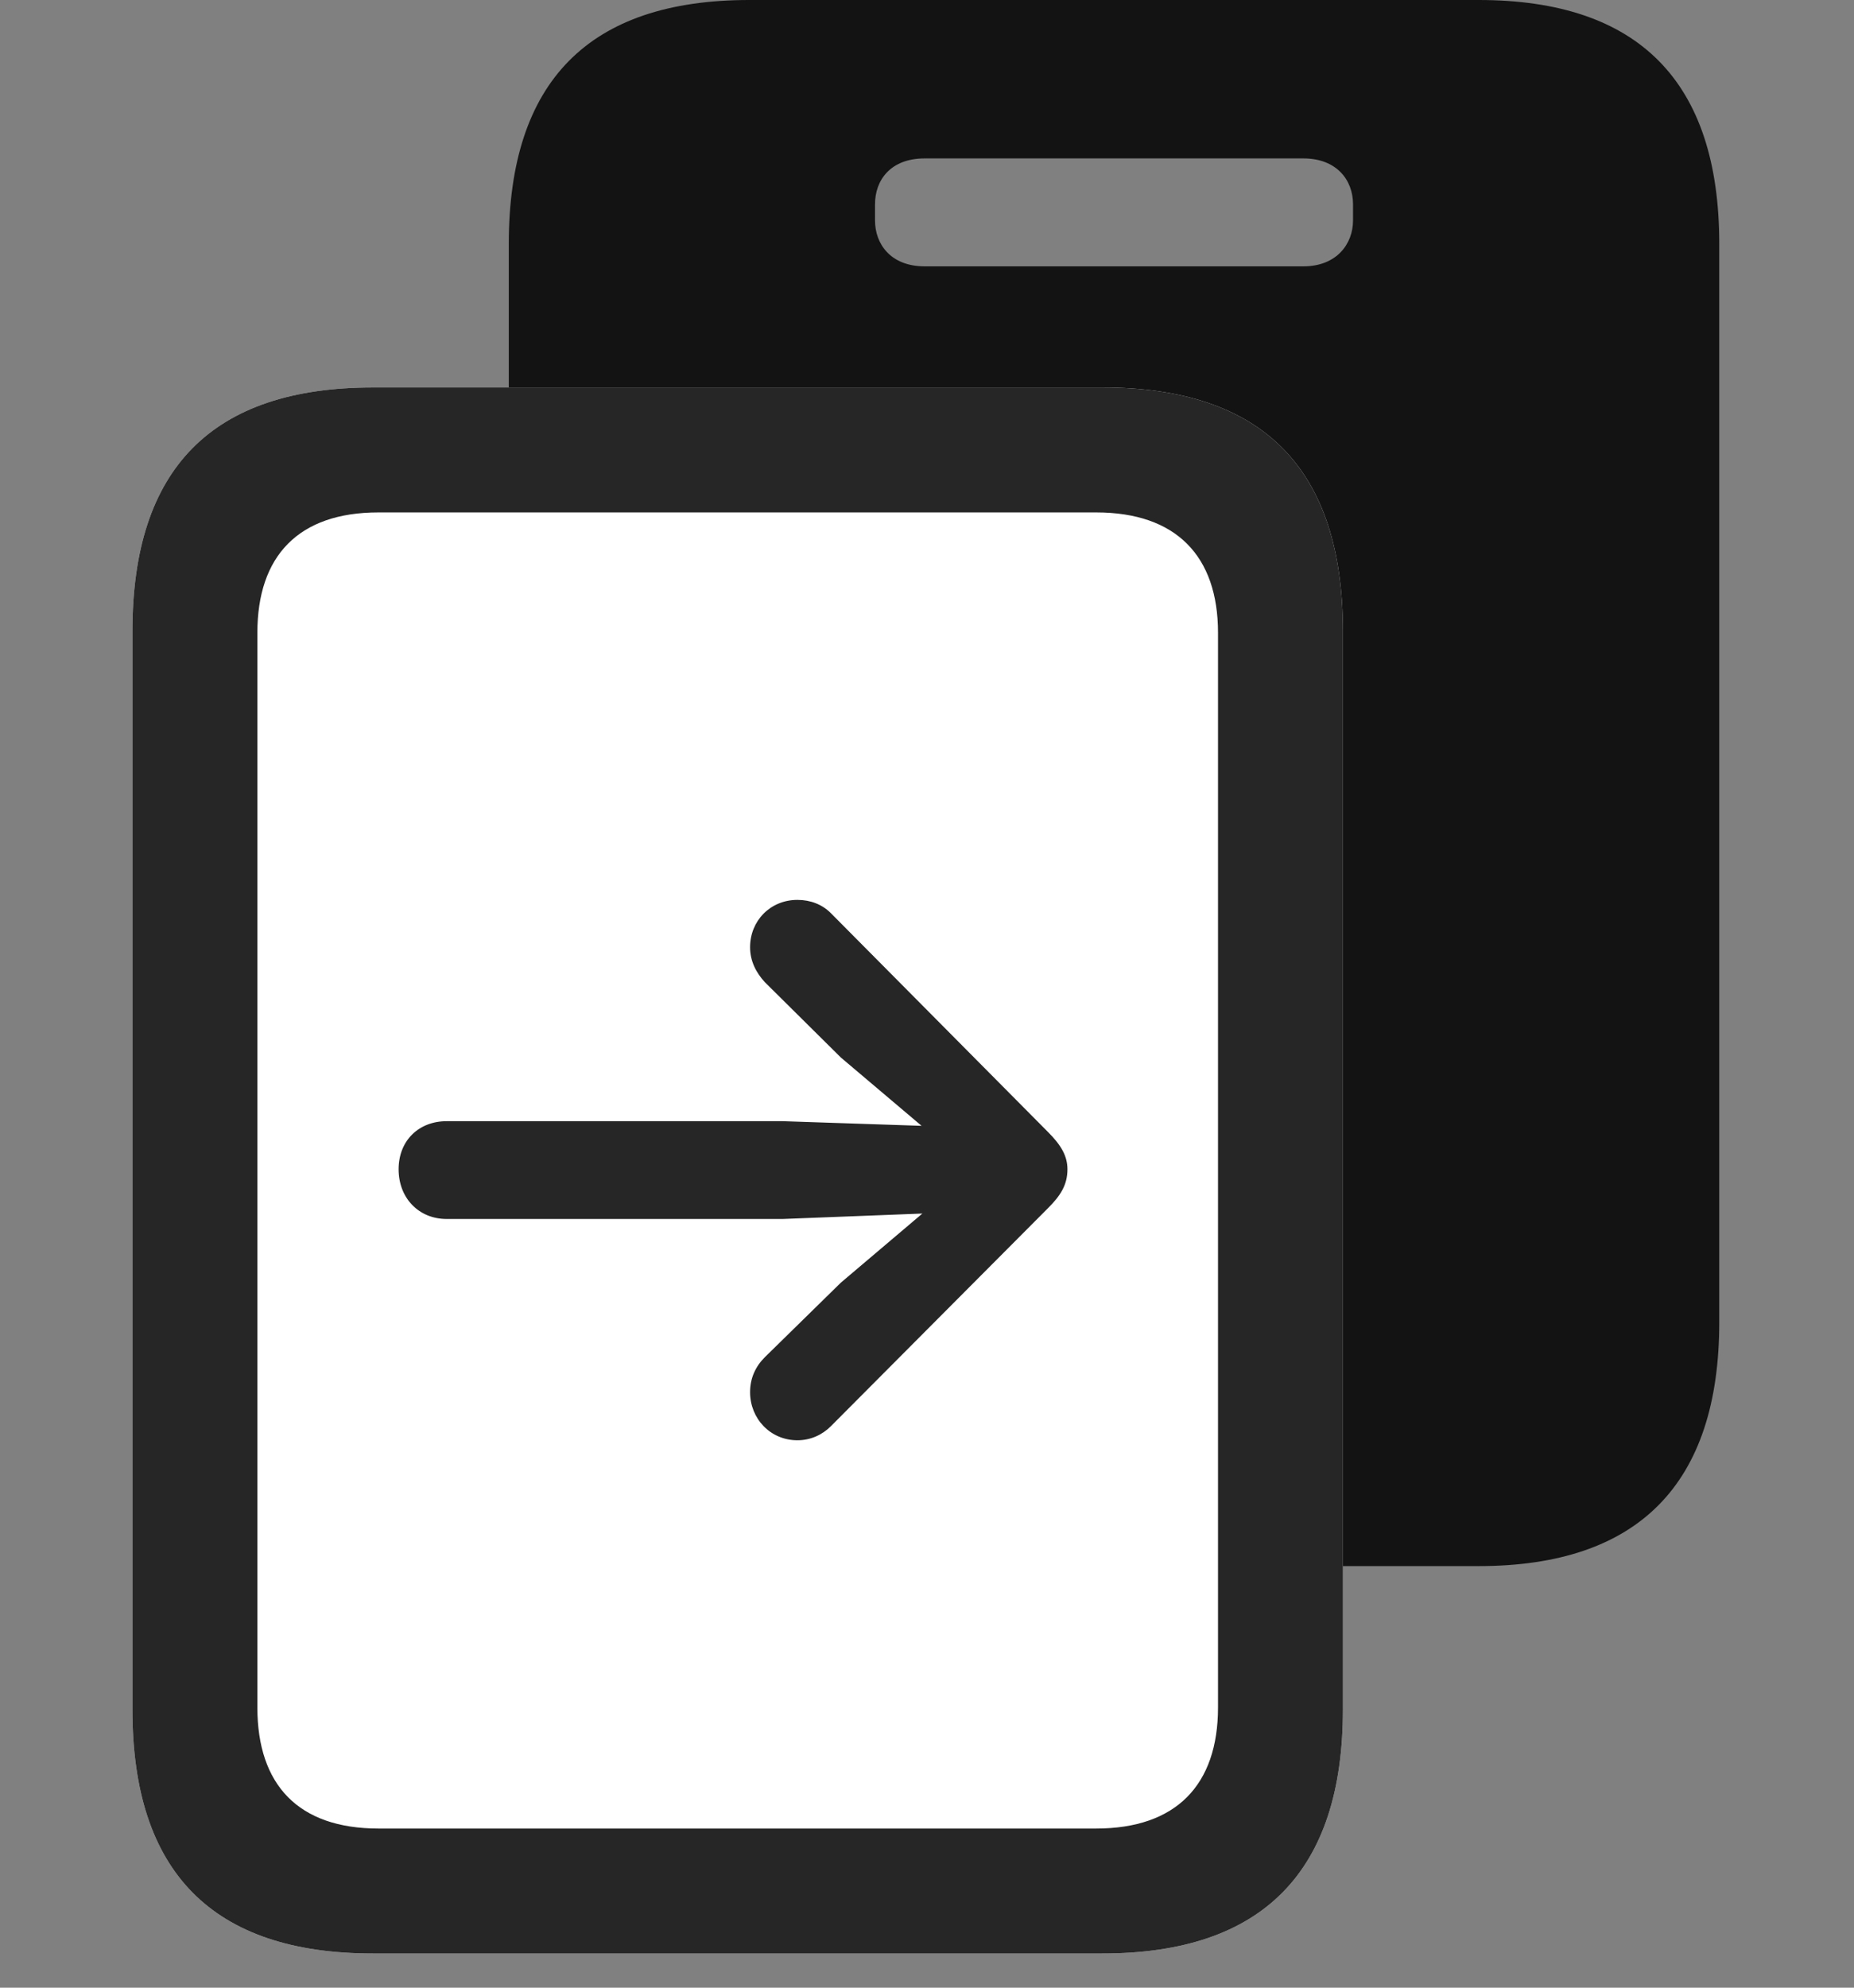 <svg width="28" height="30" viewBox="0 0 28 30" fill="none" xmlns="http://www.w3.org/2000/svg">
<rect x="0" y="0" width="28" height="30" fill="#808080" stroke="none"/>
<g clip-path="url(#clip0_2124_88447)">
<path d="M7.684 3.68V19.957C7.684 22.395 8.891 23.637 11.316 23.637H22.332C24.746 23.637 25.965 22.395 25.965 19.957V3.68C25.965 1.23 24.746 0 22.332 0H11.316C8.891 0 7.684 1.23 7.684 3.68ZM13.965 4.02C13.449 4.02 13.215 3.68 13.215 3.328V3.082C13.215 2.719 13.449 2.391 13.965 2.391H19.684C20.188 2.391 20.434 2.719 20.434 3.082V3.328C20.434 3.68 20.188 4.02 19.684 4.02H13.965Z" fill="black" fill-opacity="0.85"/>
<path d="M2 25.805C2 28.254 3.207 29.484 5.633 29.484H16.648C19.074 29.484 20.281 28.242 20.281 25.805V9.527C20.281 7.078 19.074 5.848 16.648 5.848H5.633C3.207 5.848 2 7.066 2 9.527V25.805Z" fill="white"/>
<path d="M2 25.805C2 28.254 3.207 29.484 5.633 29.484H16.648C19.074 29.484 20.281 28.242 20.281 25.805V9.527C20.281 7.078 19.074 5.848 16.648 5.848H5.633C3.207 5.848 2 7.066 2 9.527V25.805ZM3.887 25.77V9.551C3.887 8.391 4.508 7.734 5.715 7.734H16.555C17.762 7.734 18.395 8.391 18.395 9.551V25.77C18.395 26.941 17.762 27.598 16.555 27.598H5.715C4.508 27.598 3.887 26.941 3.887 25.77Z" fill="black" fill-opacity="0.85"/>
<path d="M6.02 17.648C6.02 18.082 6.324 18.398 6.746 18.398H11.82L13.93 18.316L12.699 19.359L11.551 20.484C11.41 20.625 11.328 20.801 11.328 21.012C11.328 21.41 11.633 21.738 12.043 21.738C12.242 21.738 12.418 21.656 12.547 21.527L15.828 18.234C16.016 18.047 16.121 17.883 16.121 17.648C16.121 17.449 16.027 17.285 15.828 17.086L12.547 13.781C12.418 13.652 12.242 13.582 12.043 13.582C11.633 13.582 11.328 13.898 11.328 14.297C11.328 14.508 11.422 14.684 11.551 14.824L12.699 15.961L13.918 16.992L11.82 16.922H6.746C6.324 16.922 6.02 17.215 6.02 17.648Z" fill="black" fill-opacity="0.85"/>
</g>
<defs>
<clipPath id="clip0_2124_88447">
<rect width="23.965" height="29.52" fill="white" transform="translate(2)"/>
</clipPath>
</defs>
</svg>
